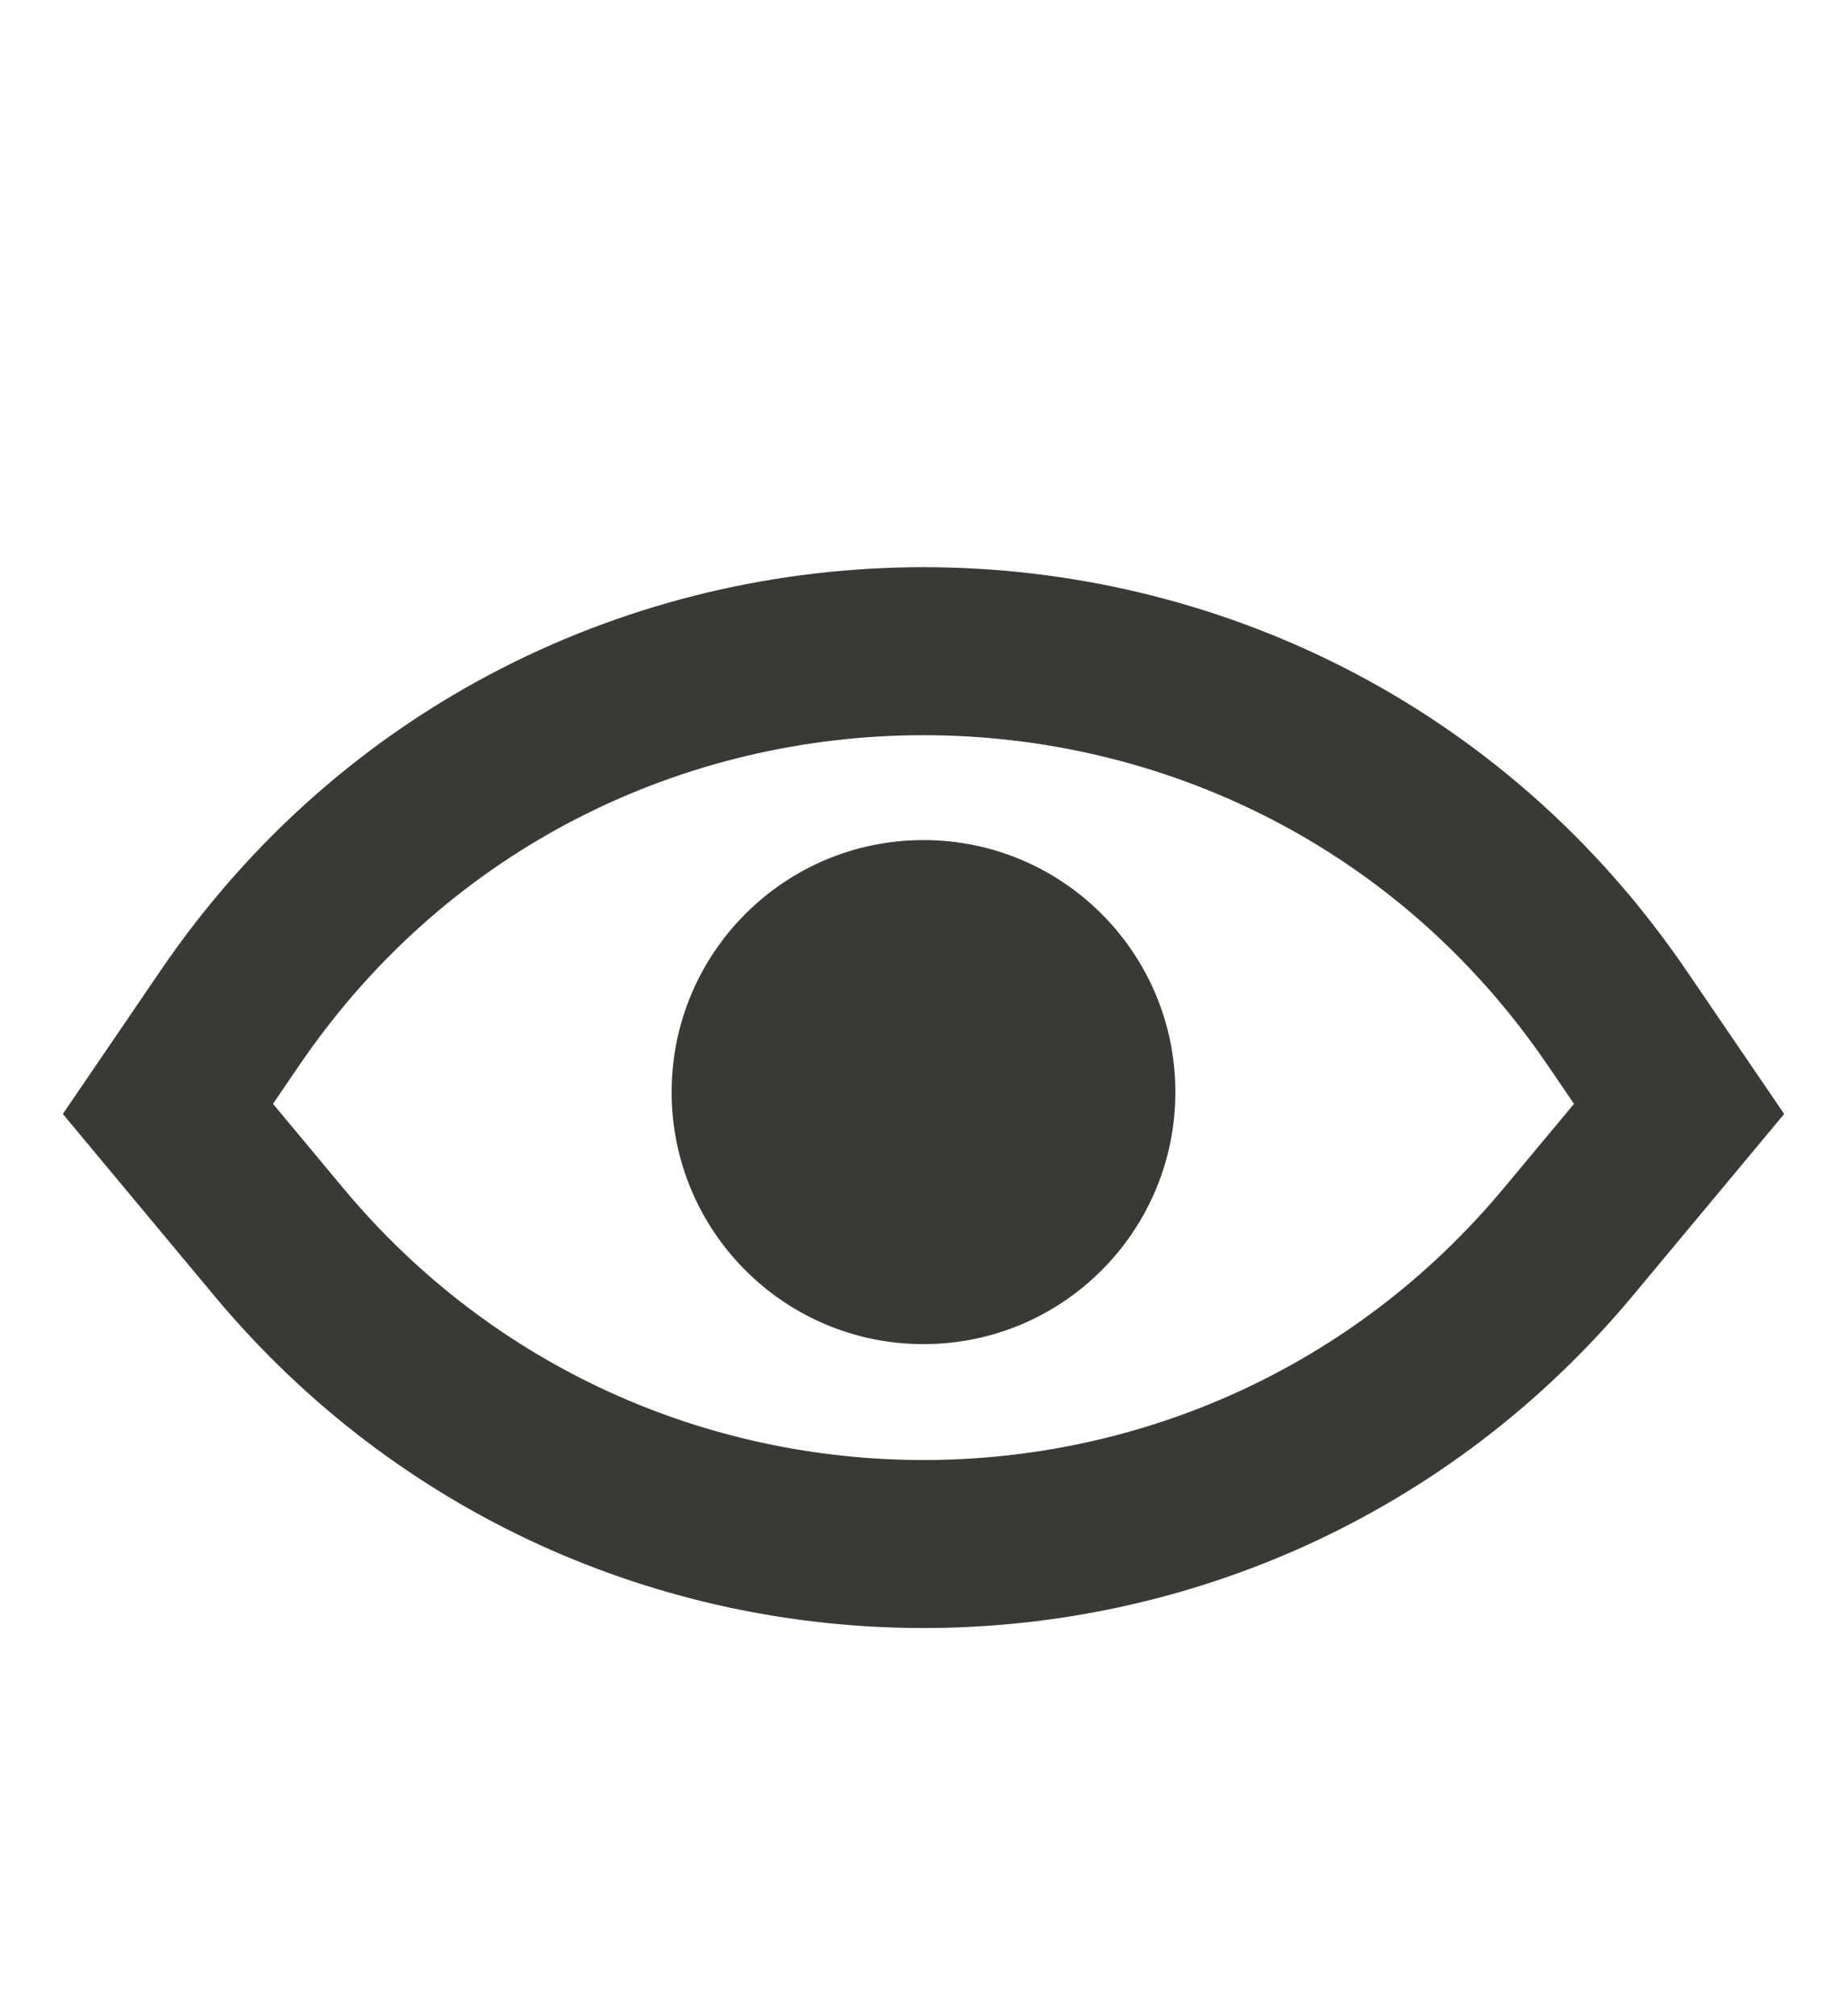 <svg width="22" height="24" viewBox="0 0 22 24" fill="none" xmlns="http://www.w3.org/2000/svg">
<path d="M2.738 12.118L2 13.2L3.318 14.781C7.316 19.579 14.684 19.579 18.682 14.781L20 13.2L19.262 12.118C15.293 6.296 6.707 6.296 2.738 12.118Z" stroke="#3A3936" stroke-width="2"/>
<circle cx="11" cy="13" r="3" fill="#3A3936"/>
</svg>
